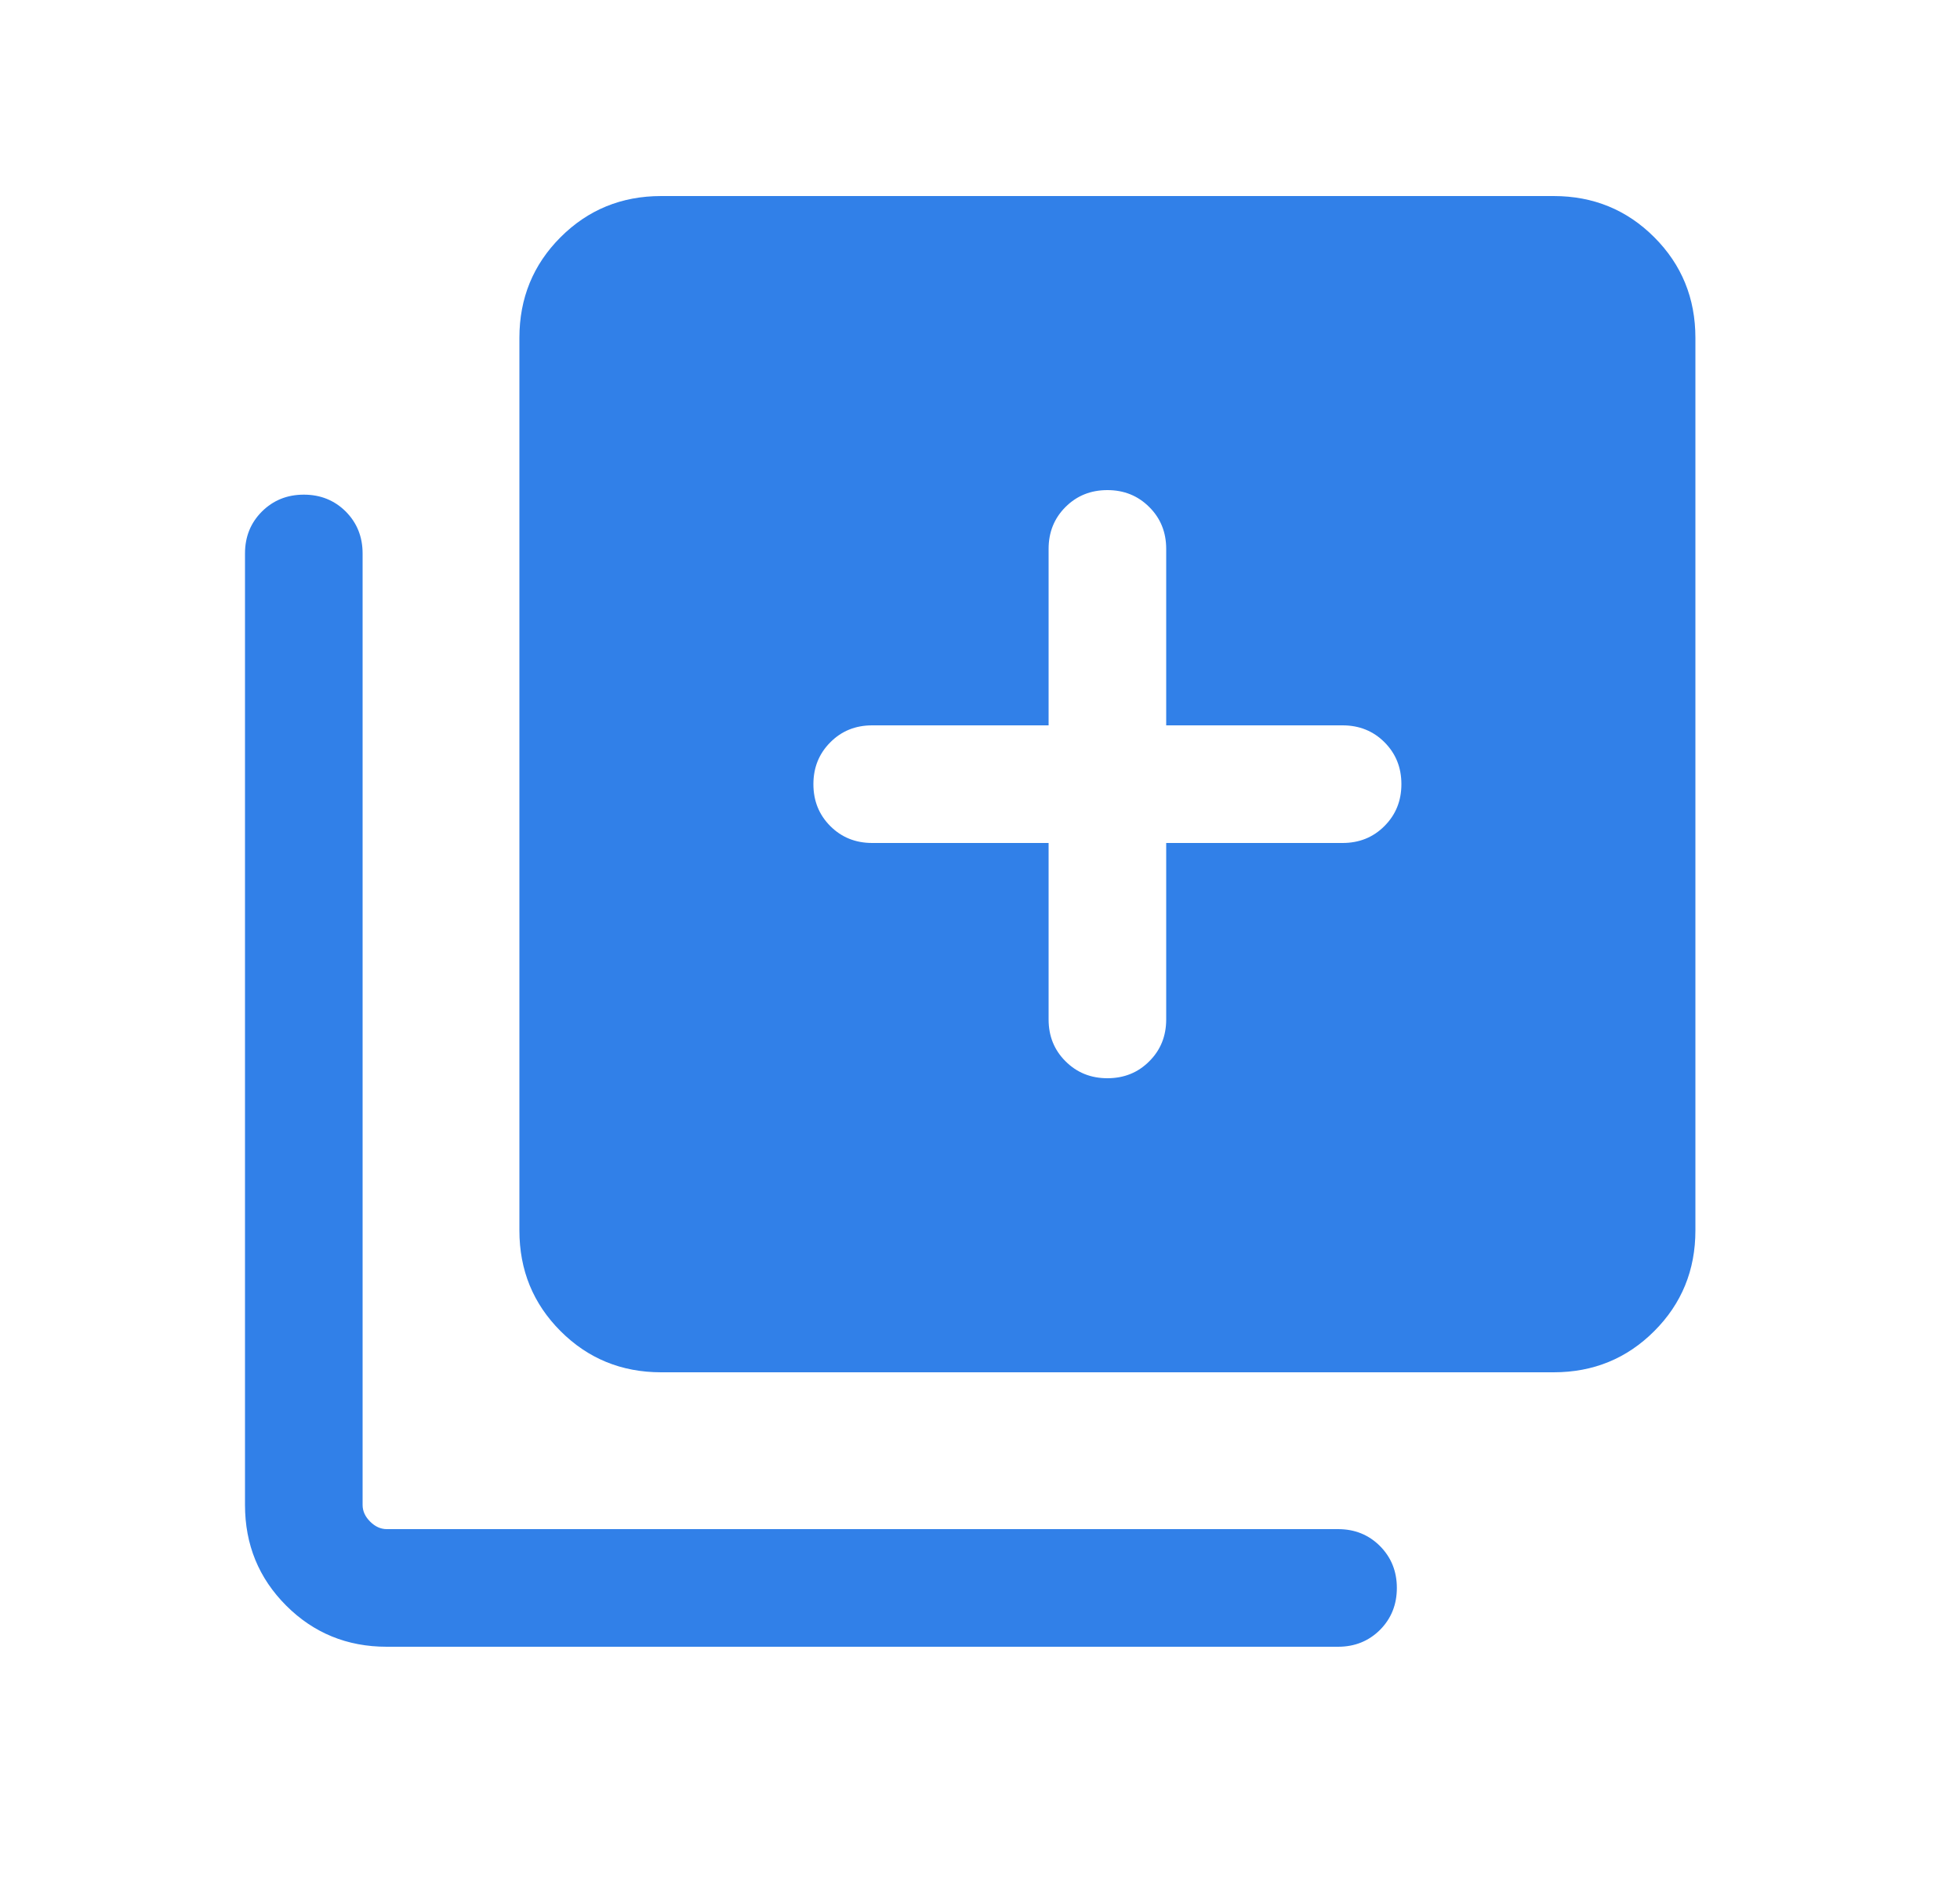<svg width="25" height="24" viewBox="0 0 25 24" fill="none" xmlns="http://www.w3.org/2000/svg">
<path d="M14.125 13.75C14.338 13.75 14.516 13.678 14.659 13.534C14.803 13.391 14.875 13.213 14.875 13V10.75H17.125C17.337 10.75 17.516 10.678 17.659 10.534C17.803 10.39 17.875 10.212 17.875 10C17.875 9.787 17.803 9.609 17.659 9.465C17.516 9.322 17.337 9.25 17.125 9.25H14.875V7C14.875 6.787 14.803 6.609 14.659 6.466C14.515 6.322 14.337 6.25 14.125 6.25C13.912 6.25 13.734 6.322 13.59 6.466C13.447 6.609 13.375 6.787 13.375 7V9.25H11.125C10.912 9.25 10.734 9.322 10.591 9.466C10.447 9.61 10.375 9.788 10.375 10C10.375 10.213 10.447 10.391 10.591 10.535C10.734 10.678 10.912 10.75 11.125 10.75H13.375V13C13.375 13.213 13.447 13.391 13.591 13.534C13.735 13.678 13.913 13.75 14.125 13.75ZM8.433 17.5C7.928 17.5 7.5 17.325 7.15 16.975C6.8 16.625 6.625 16.197 6.625 15.692V4.308C6.625 3.803 6.8 3.375 7.15 3.025C7.5 2.675 7.928 2.5 8.433 2.5H19.817C20.322 2.5 20.75 2.675 21.1 3.025C21.45 3.375 21.625 3.803 21.625 4.308V15.692C21.625 16.197 21.45 16.625 21.1 16.975C20.75 17.325 20.322 17.5 19.817 17.5H8.433ZM4.933 21C4.428 21 4 20.825 3.65 20.475C3.3 20.125 3.125 19.697 3.125 19.192V7.058C3.125 6.845 3.197 6.667 3.341 6.523C3.485 6.38 3.663 6.308 3.875 6.308C4.088 6.308 4.266 6.38 4.41 6.523C4.553 6.667 4.625 6.845 4.625 7.058V19.192C4.625 19.269 4.657 19.34 4.721 19.404C4.785 19.468 4.856 19.5 4.933 19.5H17.067C17.28 19.5 17.458 19.572 17.602 19.716C17.745 19.86 17.817 20.038 17.817 20.25C17.817 20.463 17.745 20.641 17.602 20.785C17.458 20.928 17.28 21 17.067 21H4.933Z" fill="#3180E8"/>
</svg>
